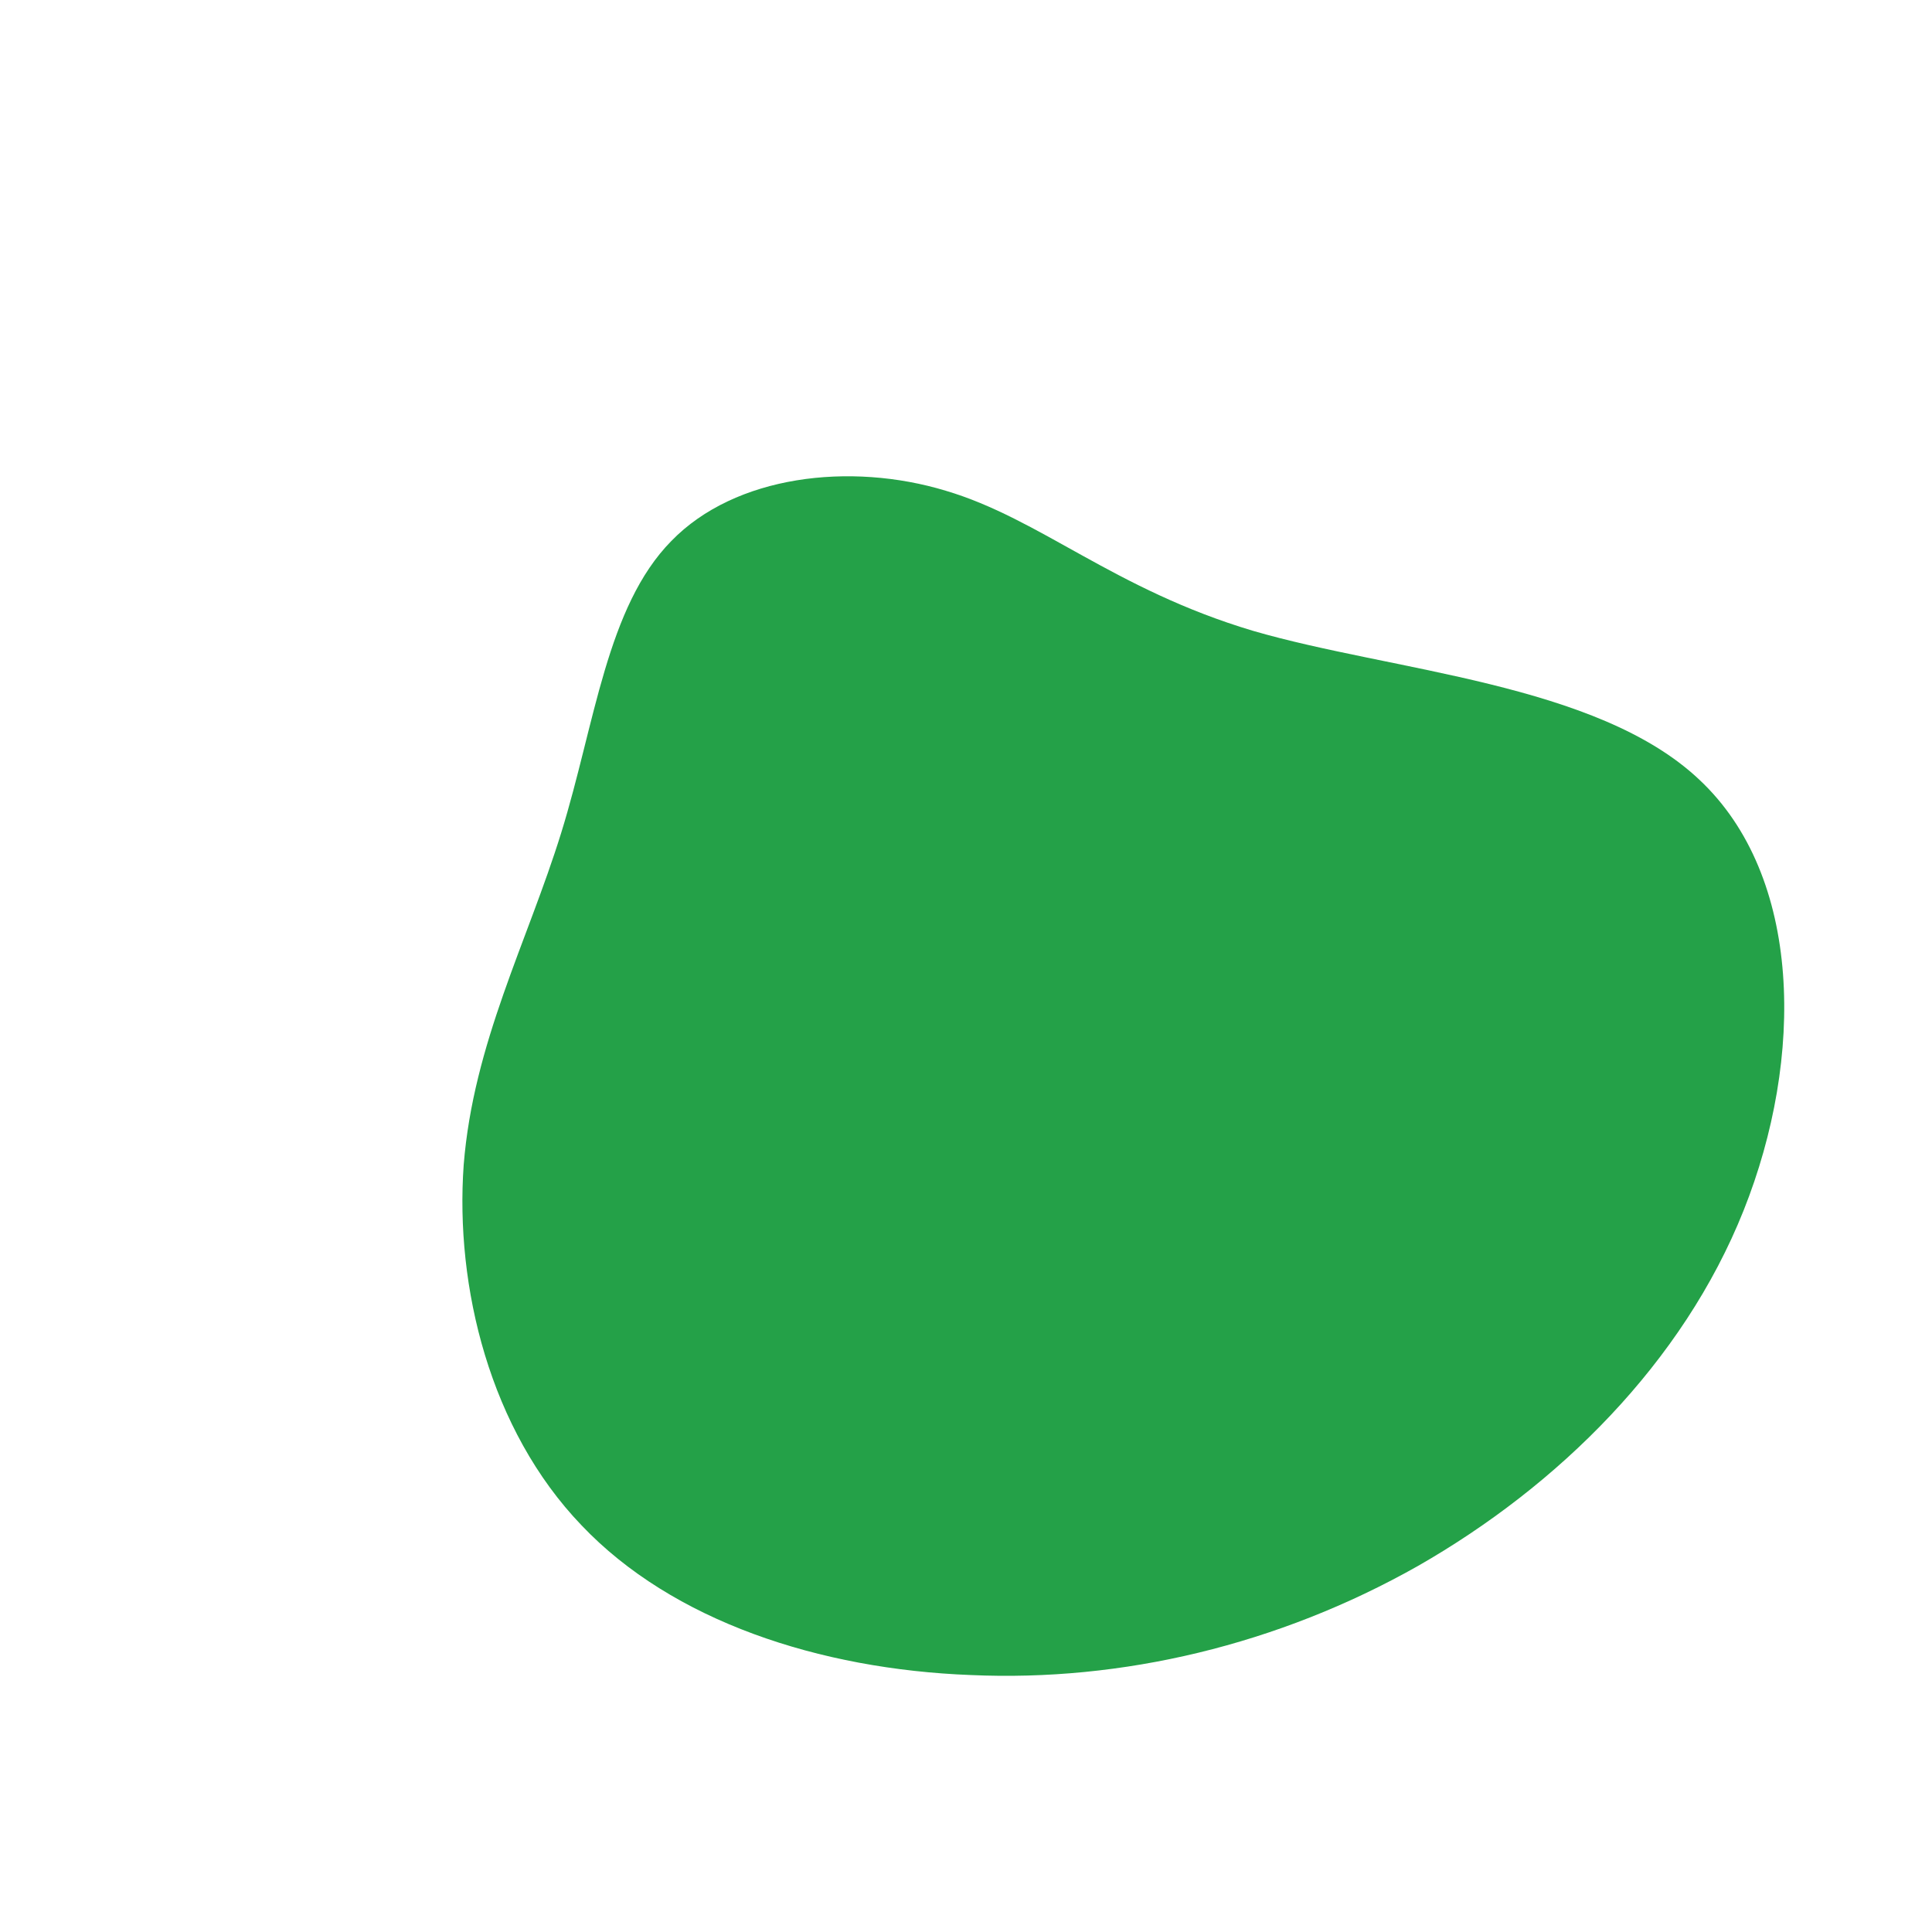 <?xml version="1.0" standalone="no"?>
<svg viewBox="0 0 200 200" xmlns="http://www.w3.org/2000/svg">
  <path fill="#24A148" d="M29.7,-34.7C44.1,-30.5,65.3,-29.3,75.9,-19.3C86.6,-9.3,86.8,9.5,80.5,25.3C74.2,41.1,61.3,53.8,46.8,62.1C32.3,70.3,16.1,74.1,0.5,73.4C-15.2,72.8,-30.4,67.8,-39.8,57.9C-49.3,48,-52.9,33.2,-52,20.6C-51,8,-45.4,-2.5,-41.9,-13.8C-38.4,-25.1,-37.2,-37.2,-30.5,-44C-23.9,-50.8,-12,-52.2,-2.1,-49.2C7.7,-46.3,15.3,-39,29.7,-34.7Z" transform="translate(100 100)" />
</svg>
